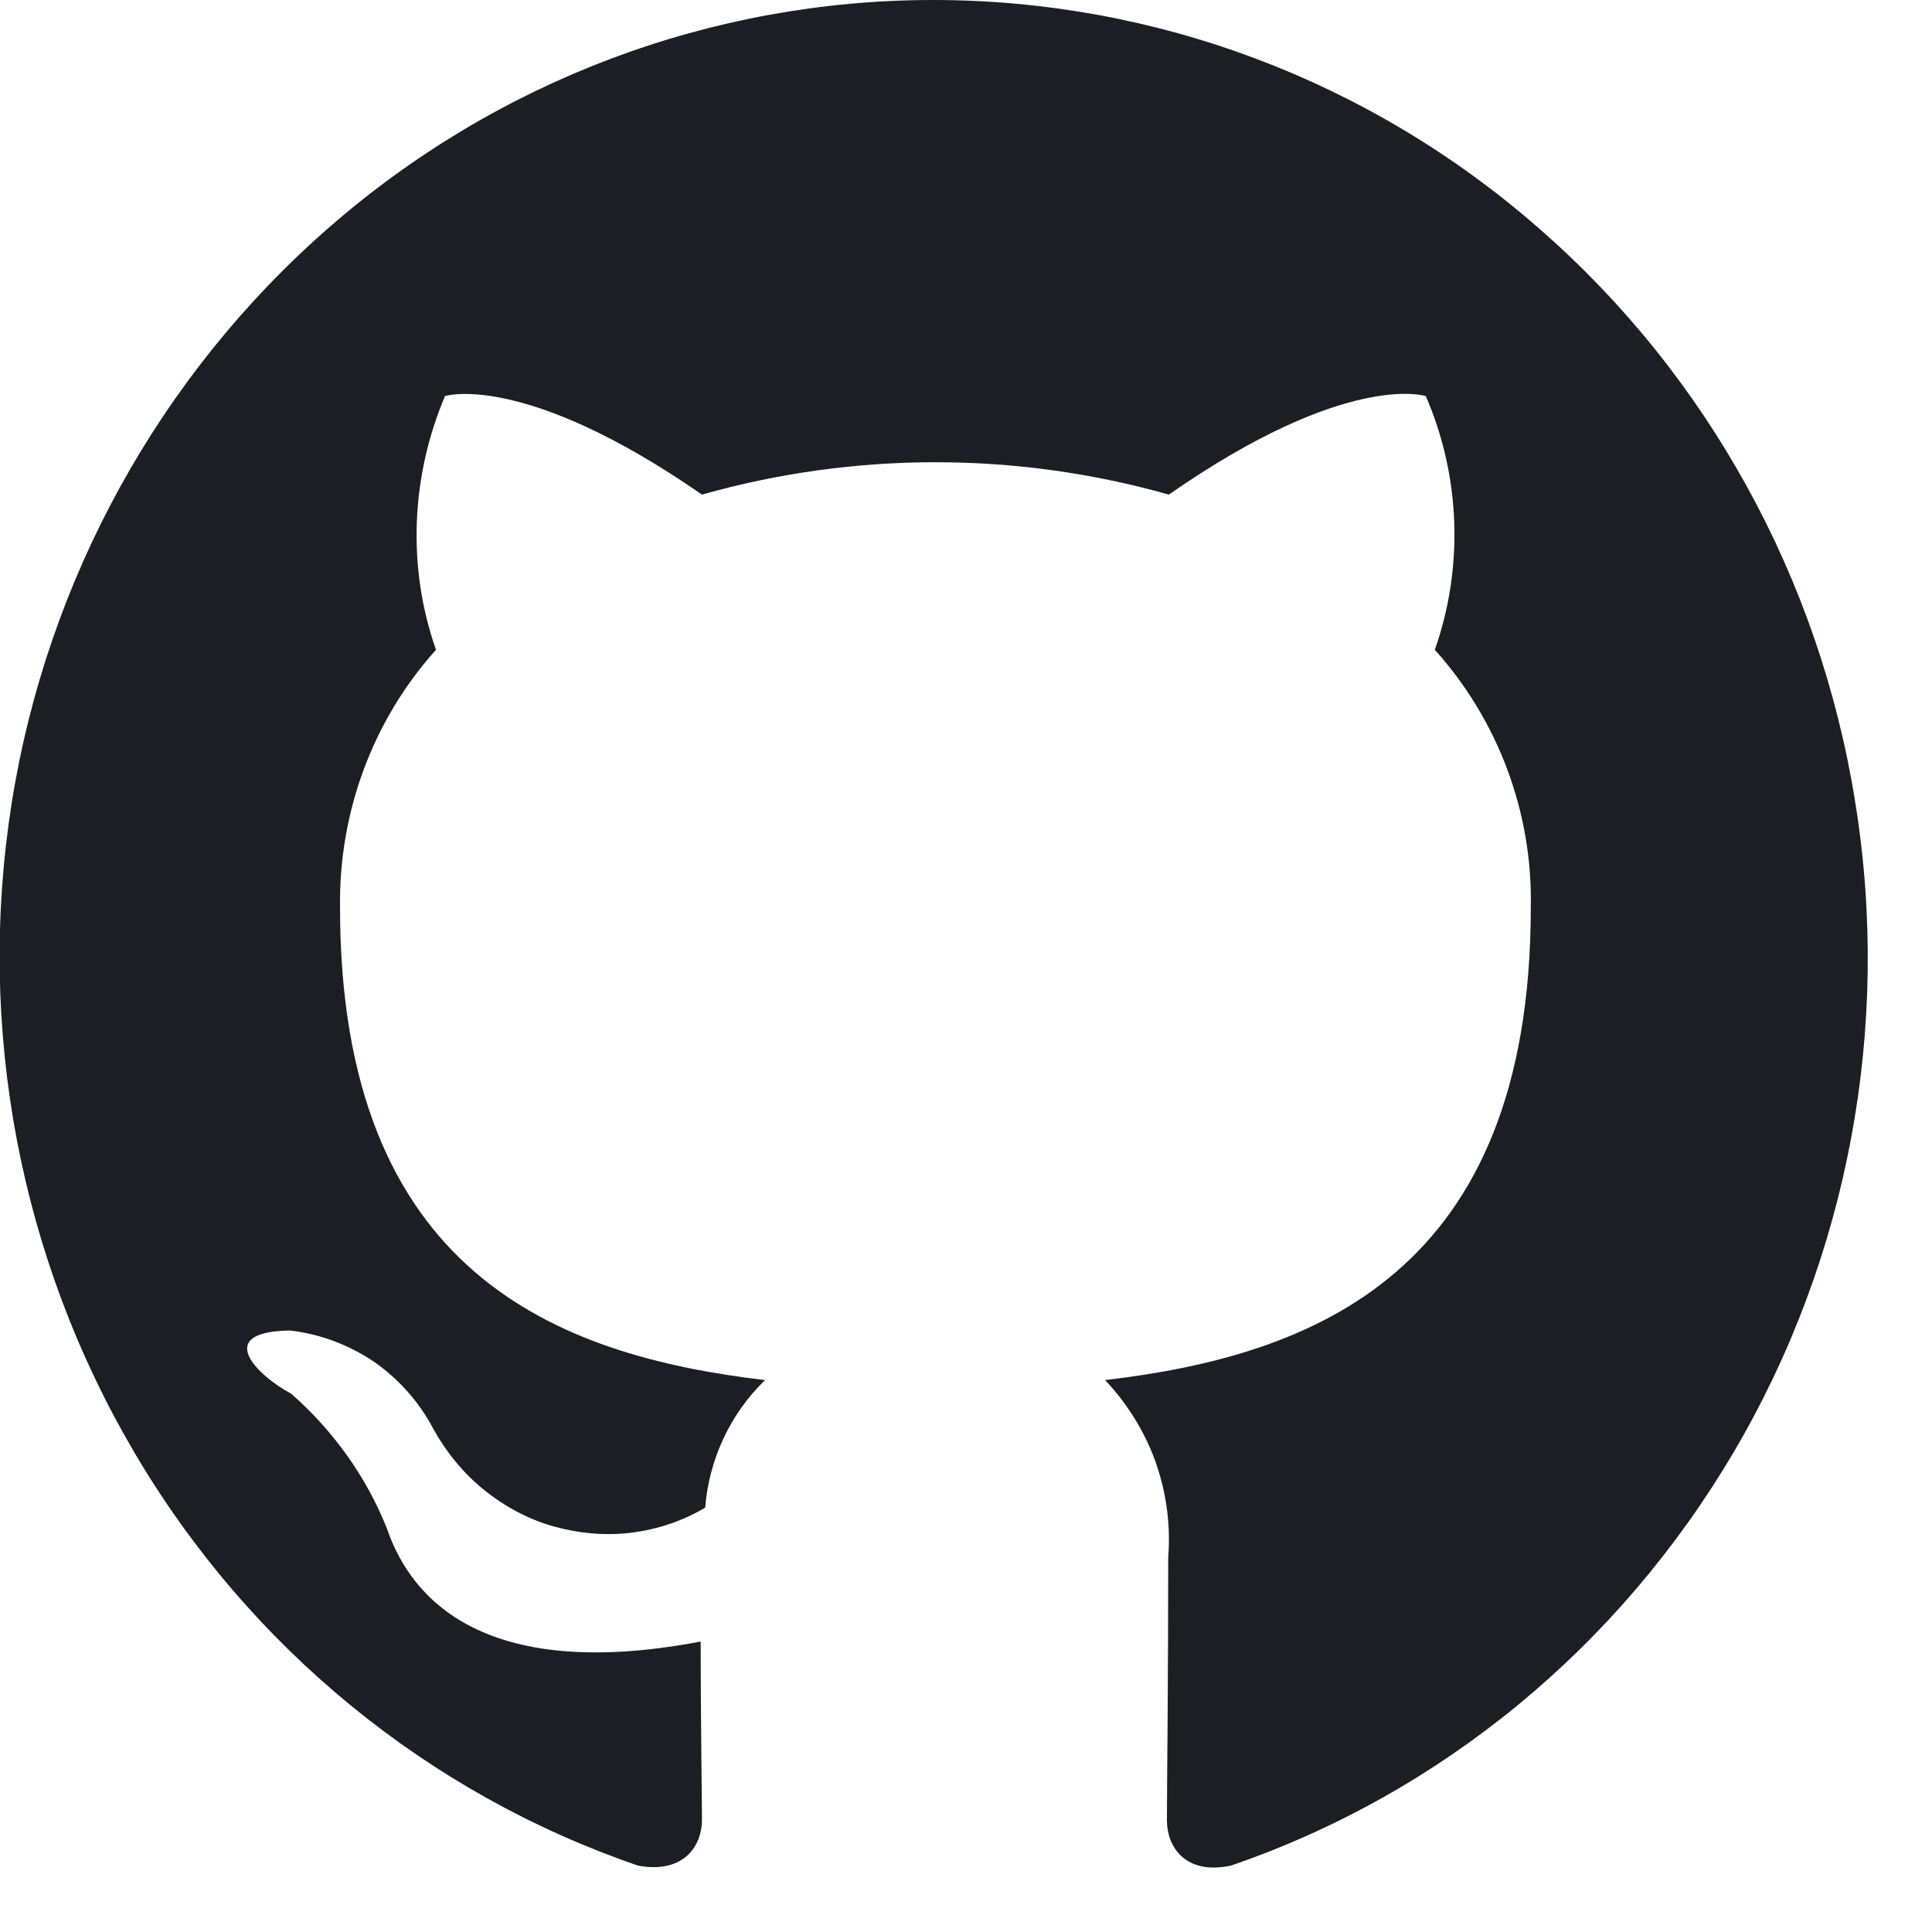 <svg width="30" height="30" viewBox="0 0 30 30" fill="none" xmlns="http://www.w3.org/2000/svg" xmlns:xlink="http://www.w3.org/1999/xlink">
	<desc>
			Created with Pixso.
	</desc>
	<defs/>
	<path id="Vector" d="M14.49 0C11.05 0 7.72 1.25 5.1 3.54C2.48 5.83 0.73 9 0.18 12.48C-0.37 15.97 0.31 19.54 2.09 22.56C3.87 25.58 6.64 27.85 9.91 28.97C10.63 29.1 10.9 28.65 10.9 28.26C10.9 27.91 10.88 26.73 10.88 25.49C7.24 26.18 6.3 24.58 6.01 23.74C5.69 22.93 5.17 22.21 4.52 21.64C4.01 21.37 3.29 20.68 4.5 20.66C4.96 20.71 5.41 20.88 5.8 21.14C6.19 21.41 6.51 21.77 6.73 22.19C6.93 22.55 7.19 22.87 7.51 23.13C7.83 23.39 8.2 23.59 8.59 23.7C8.98 23.81 9.4 23.85 9.8 23.8C10.2 23.75 10.6 23.62 10.95 23.41C11.01 22.66 11.34 21.95 11.88 21.43C8.65 21.05 5.28 19.77 5.28 14.09C5.26 12.61 5.79 11.18 6.77 10.09C6.32 8.81 6.38 7.4 6.91 6.15C6.91 6.15 8.13 5.76 10.9 7.68C13.27 7.01 15.78 7.01 18.15 7.68C20.92 5.75 22.14 6.15 22.14 6.15C22.68 7.4 22.73 8.81 22.28 10.09C23.26 11.18 23.8 12.61 23.77 14.09C23.77 19.79 20.38 21.05 17.16 21.43C17.5 21.79 17.77 22.22 17.94 22.69C18.11 23.17 18.18 23.67 18.14 24.18C18.14 26.16 18.12 27.76 18.12 28.27C18.12 28.66 18.39 29.12 19.11 28.97C22.38 27.85 25.14 25.57 26.92 22.55C28.7 19.53 29.37 15.95 28.81 12.47C28.26 8.99 26.51 5.82 23.89 3.54C21.27 1.25 17.94 0 14.49 0L14.49 0Z" fill="#1B1F23" fill-opacity="1" fill-rule="evenodd"/>
</svg>

